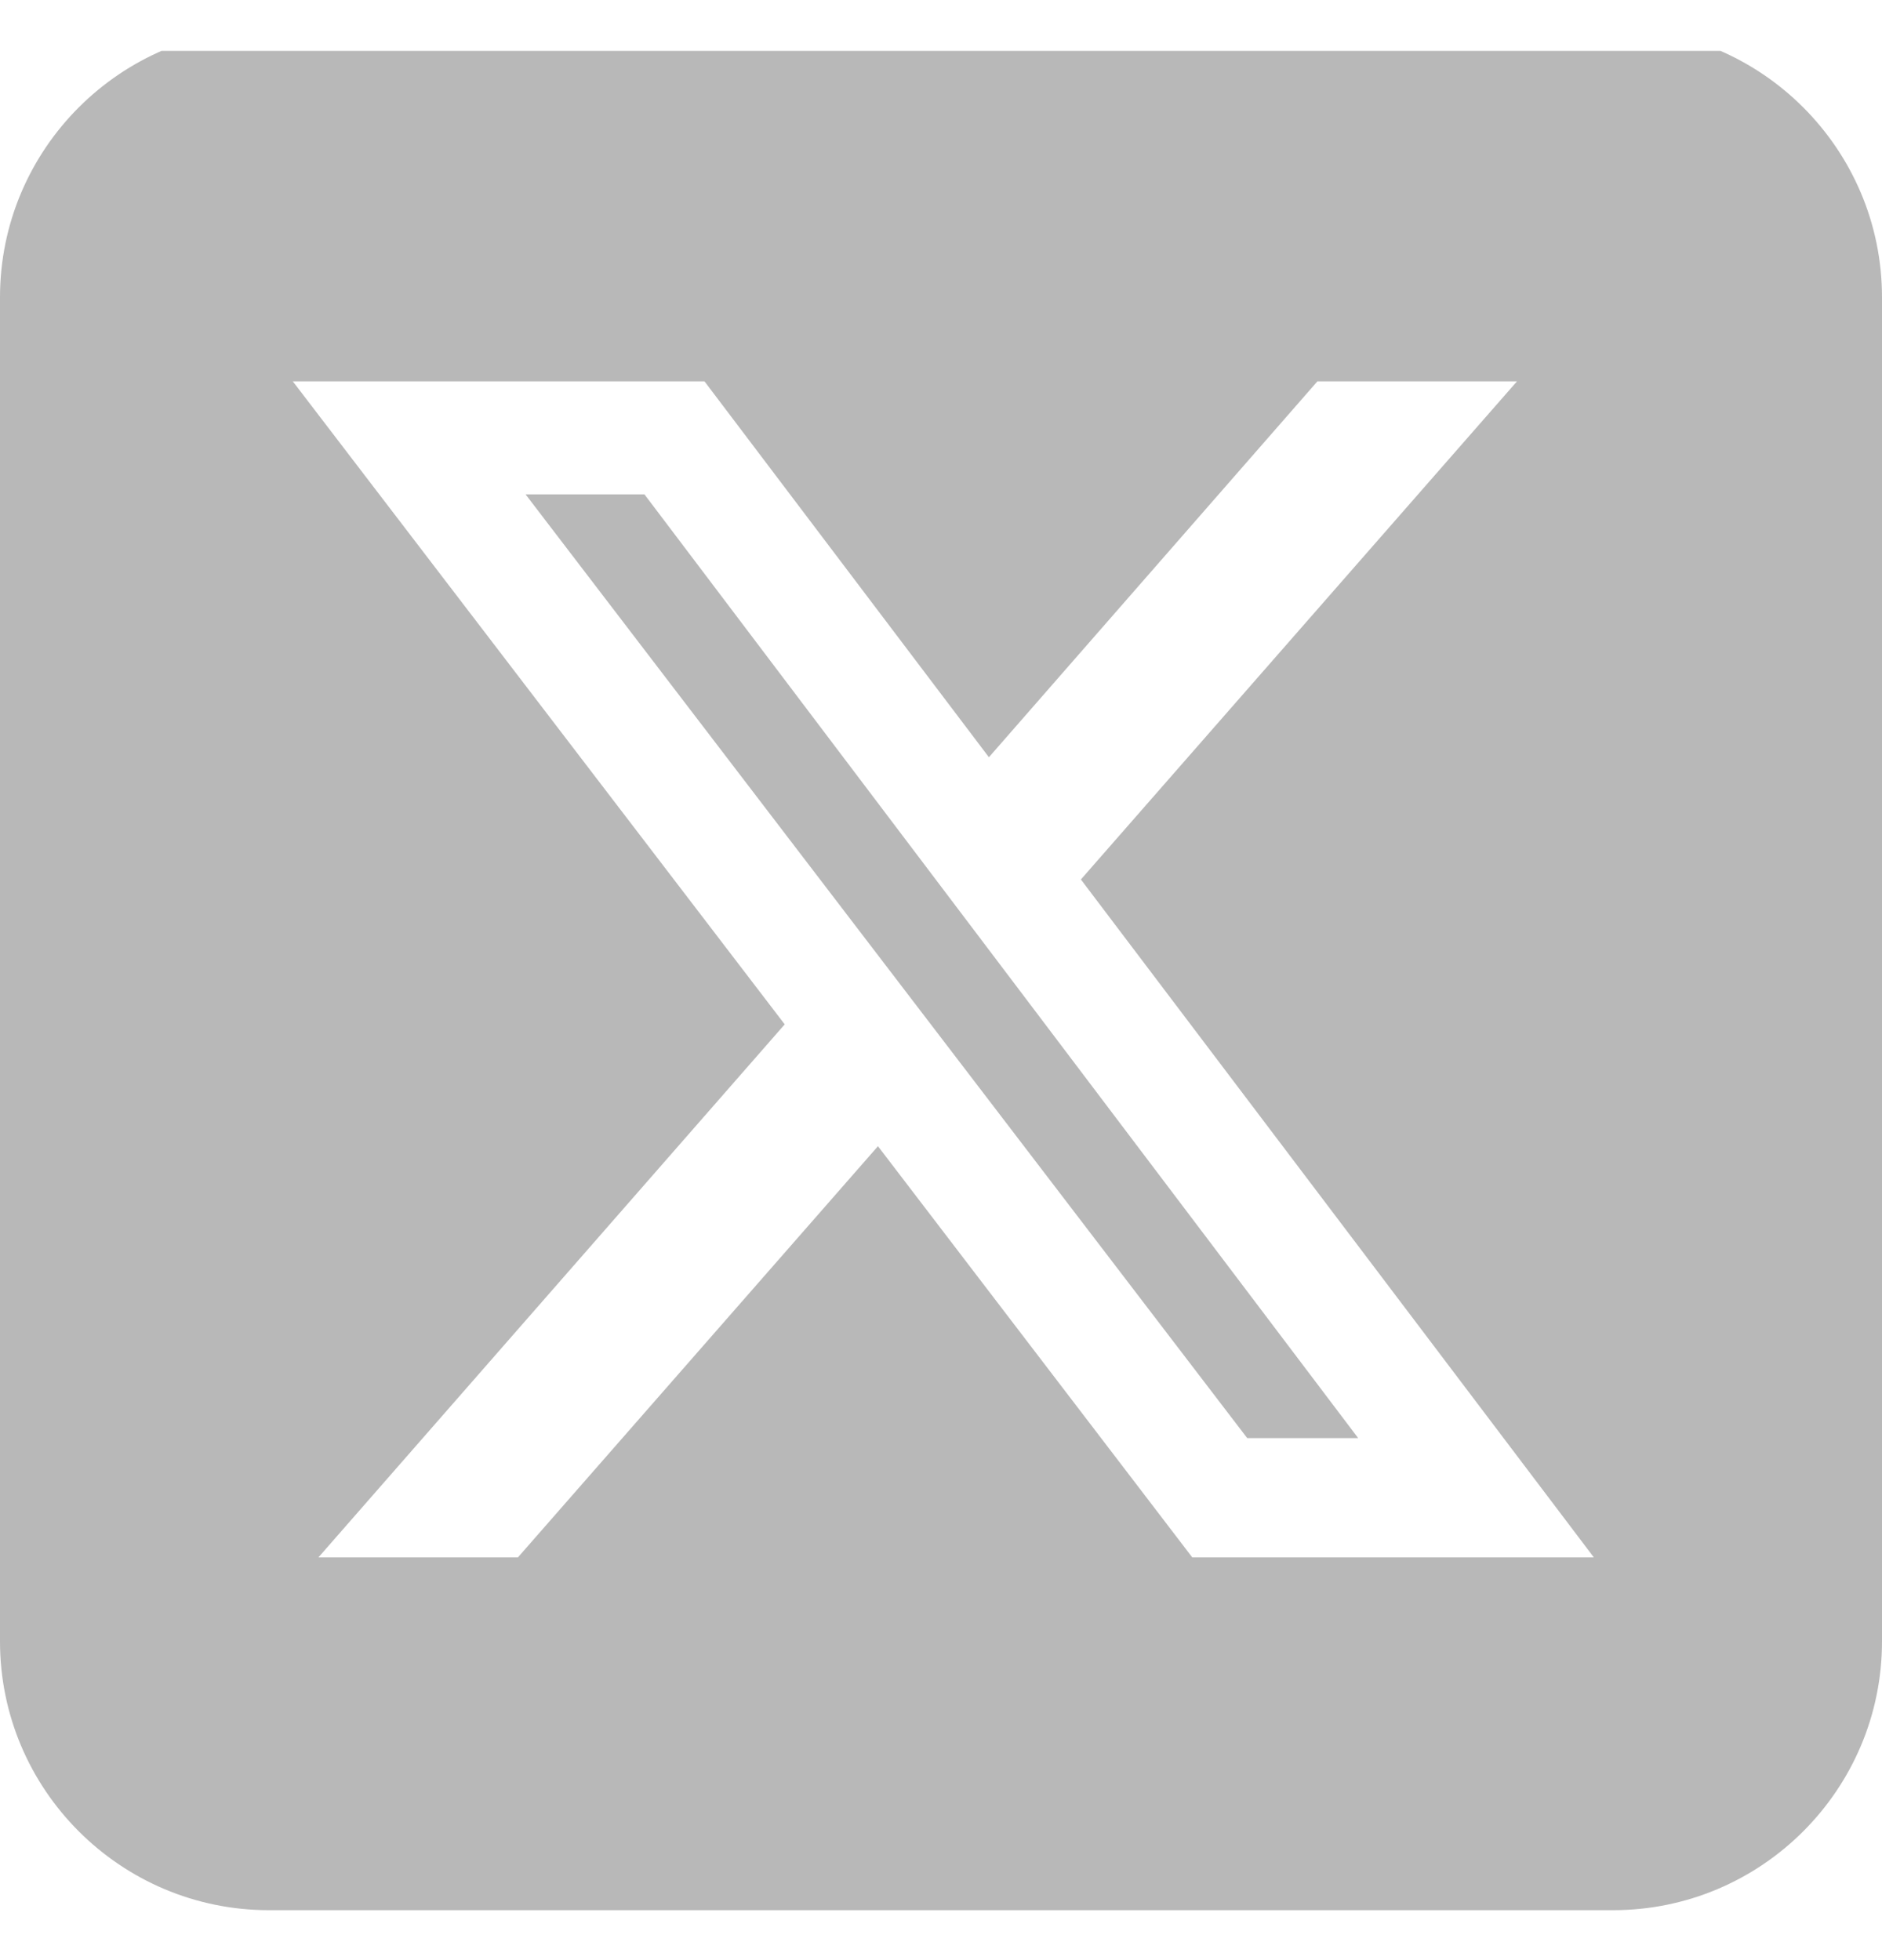 <svg width="24" height="25" viewBox="0 0 24 25" fill="none" xmlns="http://www.w3.org/2000/svg">
<g clip-path="url(#clip0_675_3406)">
<path d="M3.429 0.364C1.538 0.364 0 1.901 0 3.792V20.935C0 22.826 1.538 24.363 3.429 24.363H20.571C22.462 24.363 24 22.826 24 20.935V3.792C24 1.901 22.462 0.364 20.571 0.364H3.429ZM19.345 4.864L13.784 11.217L20.325 19.863H15.204L11.196 14.619L6.605 19.863H4.061L10.007 13.065L3.734 4.864H8.984L12.611 9.658L16.8 4.864H19.345ZM17.32 18.342L8.218 6.305H6.702L15.905 18.342H17.314H17.32Z" fill="#B8B8B8"/>
</g>
<defs>
<clipPath id="clip0_675_3406">
<rect width="24" height="24" fill="white" transform="translate(0 0.649)"/>
</clipPath>
</defs>
</svg>
